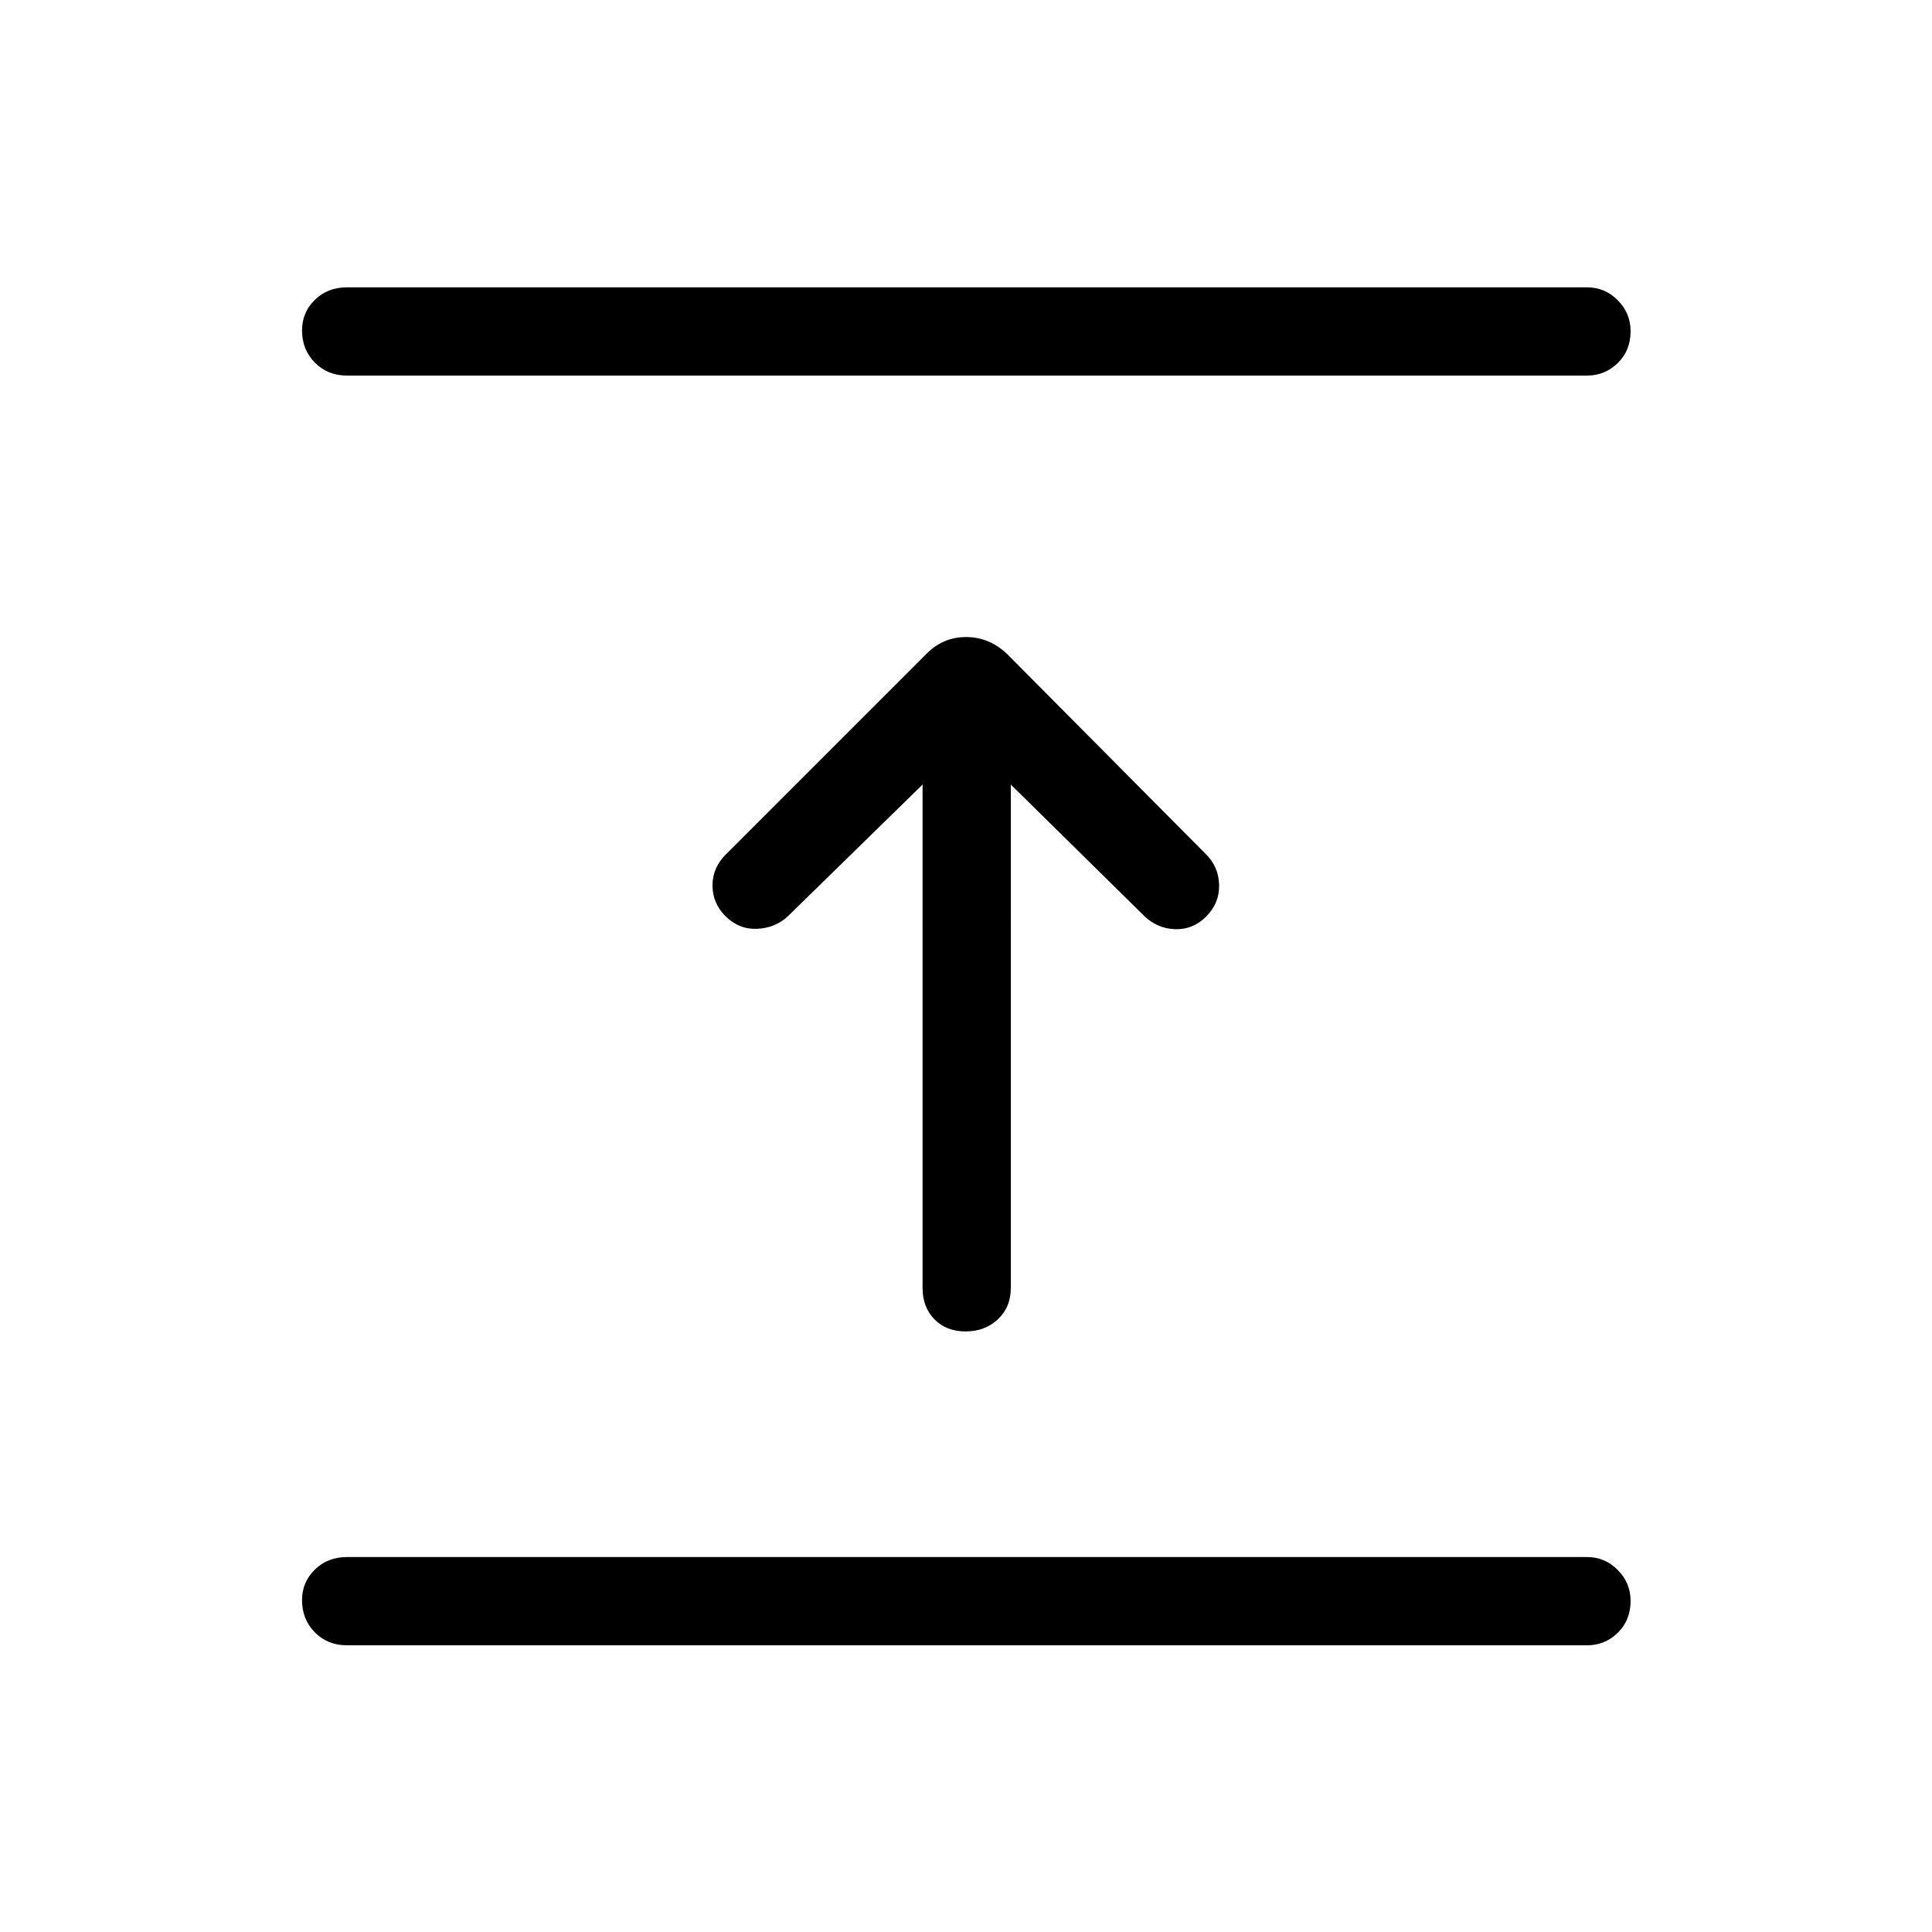 <svg xmlns="http://www.w3.org/2000/svg" height="48" viewBox="0 96 960 960" width="48"><path d="M788.653 913.537H172.347q-9.529 0-15.899-6.426-6.37-6.426-6.37-16.038 0-8.92 6.37-15.15 6.37-6.231 15.899-6.231h616.306q8.837 0 15.207 6.426 6.37 6.427 6.37 15.346 0 9.612-6.37 15.843-6.37 6.23-15.207 6.23ZM458.424 485.845l-67.04 65.539q-6.192 5.692-15.115 6.135-8.923.442-15.737-6.218-6.493-6.494-6.493-15.301t6.577-15.384l99.961-99.962q8.185-8.115 19.458-8.115 11.273 0 20.08 8.115l99.269 99.962q6.192 6.192 6.385 15.192.192 8.999-6.468 15.66-6.494 6.493-15.301 6.243t-15.384-6.519l-66.347-65.347V736q0 9.529-6.427 15.553-6.426 6.023-16.038 6.023-9.611 0-15.496-6.023-5.884-6.024-5.884-15.553V485.845Zm330.229-203.229H172.347q-9.529 0-15.899-6.427-6.37-6.426-6.37-16.038 0-8.919 6.37-15.15 6.37-6.23 15.899-6.23h616.306q8.837 0 15.207 6.426 6.37 6.426 6.37 15.346 0 9.611-6.37 15.842t-15.207 6.231Z"/></svg>